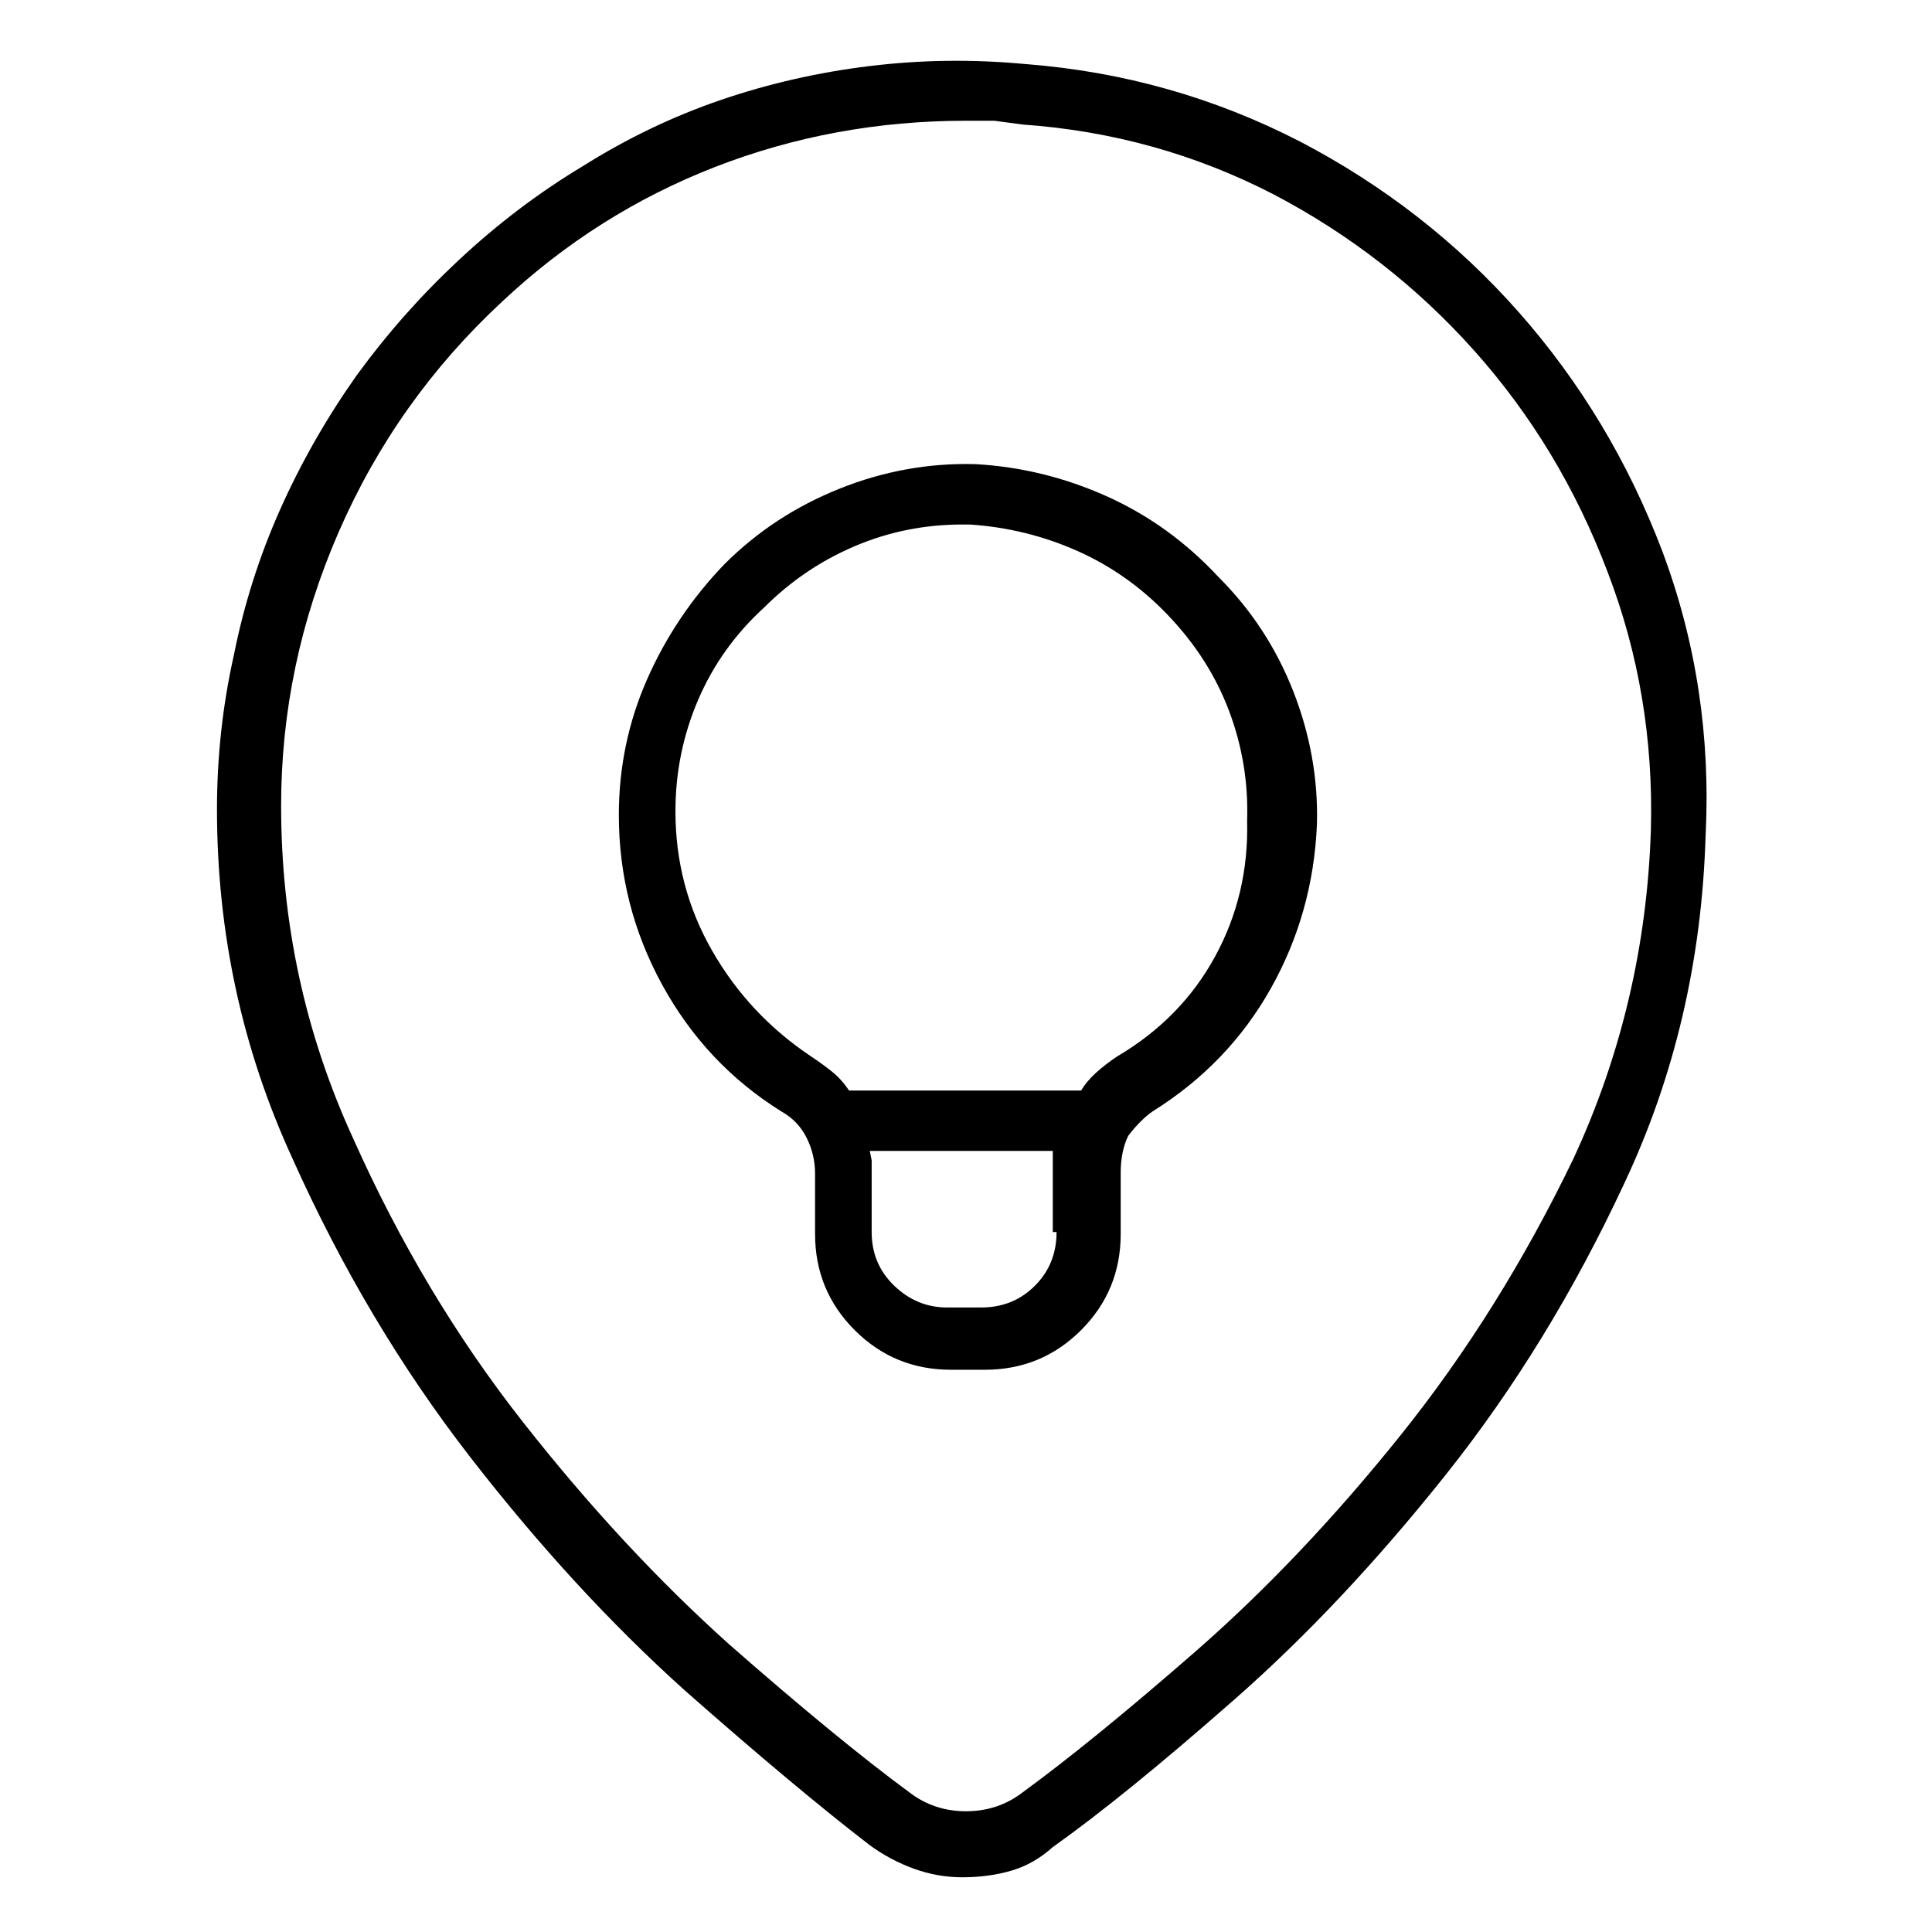 <svg viewBox="0 0 1024 1024" xmlns="http://www.w3.org/2000/svg">
  <path transform="scale(1, -1) translate(0, -960)" fill="currentColor" d="M517 714q-37 1 -72 -13t-61 -40q-26 -27 -41 -61t-15 -72q0 -48 23 -90t63 -67q9 -5 13.5 -14t4.5 -19v-32q0 -30 21 -51t51 -21h18q30 0 51 21t21 51v33q0 5 1 10t3 9v0v0q3 4 6.5 7.5t6.5 5.5q40 25 62.5 65t24.5 87q1 36 -12.5 70.5t-39.5 60.5q-26 28 -59.5 43 t-69.5 17v0zM560 307q0 -17 -11.5 -28.5t-28.5 -11.5h-18q-16 0 -28 11.5t-12 28.5v32v6t-1 5h97v-4.5v-4.5v-34h2zM592 400q-6 -4 -11 -8.5t-8 -9.5h-123q-4 6 -9 10t-11 8q-33 22 -52.5 56t-19.5 74q0 31 12 59t35 49q21 21 48 32.5t57 11.5h3h1q30 -2 57 -14t48 -34 q22 -23 32.5 -51t9.5 -58q1 -39 -17 -72t-52 -53v0zM544 926q-42 4 -83 -1t-79 -18t-73 -35q-35 -21 -66 -50q-30 -28 -54 -61q-24 -34 -40.5 -71t-24.5 -77q-9 -40 -9 -82q0 -98 40 -185q39 -87 94 -158t114 -124q59 -52 98 -82q11 -8 23.5 -12.5t25.5 -4.5q14 0 26 3.5 t22 12.5q38 27 96 78q57 50 112 119t95 155q40 85 43 184q4 79 -23 151q-27 71 -76 126.5t-116 90.5q-68 35 -145 41v0zM875 520q-3 -92 -41 -174q-39 -81 -91.5 -146.5t-108.5 -114.5q-55 -48 -92 -75q-13 -10 -30 -10t-30 10q-38 28 -95 78q-57 51 -110 118.5t-90 150.5 q-38 83 -38 176q0 75 30.5 145t86.5 122q50 47 113 71.5t133 24.5h15t15 -2q71 -5 133 -37q61 -32 106.5 -83t70.5 -117q25 -65 23 -137v0z" />
</svg>